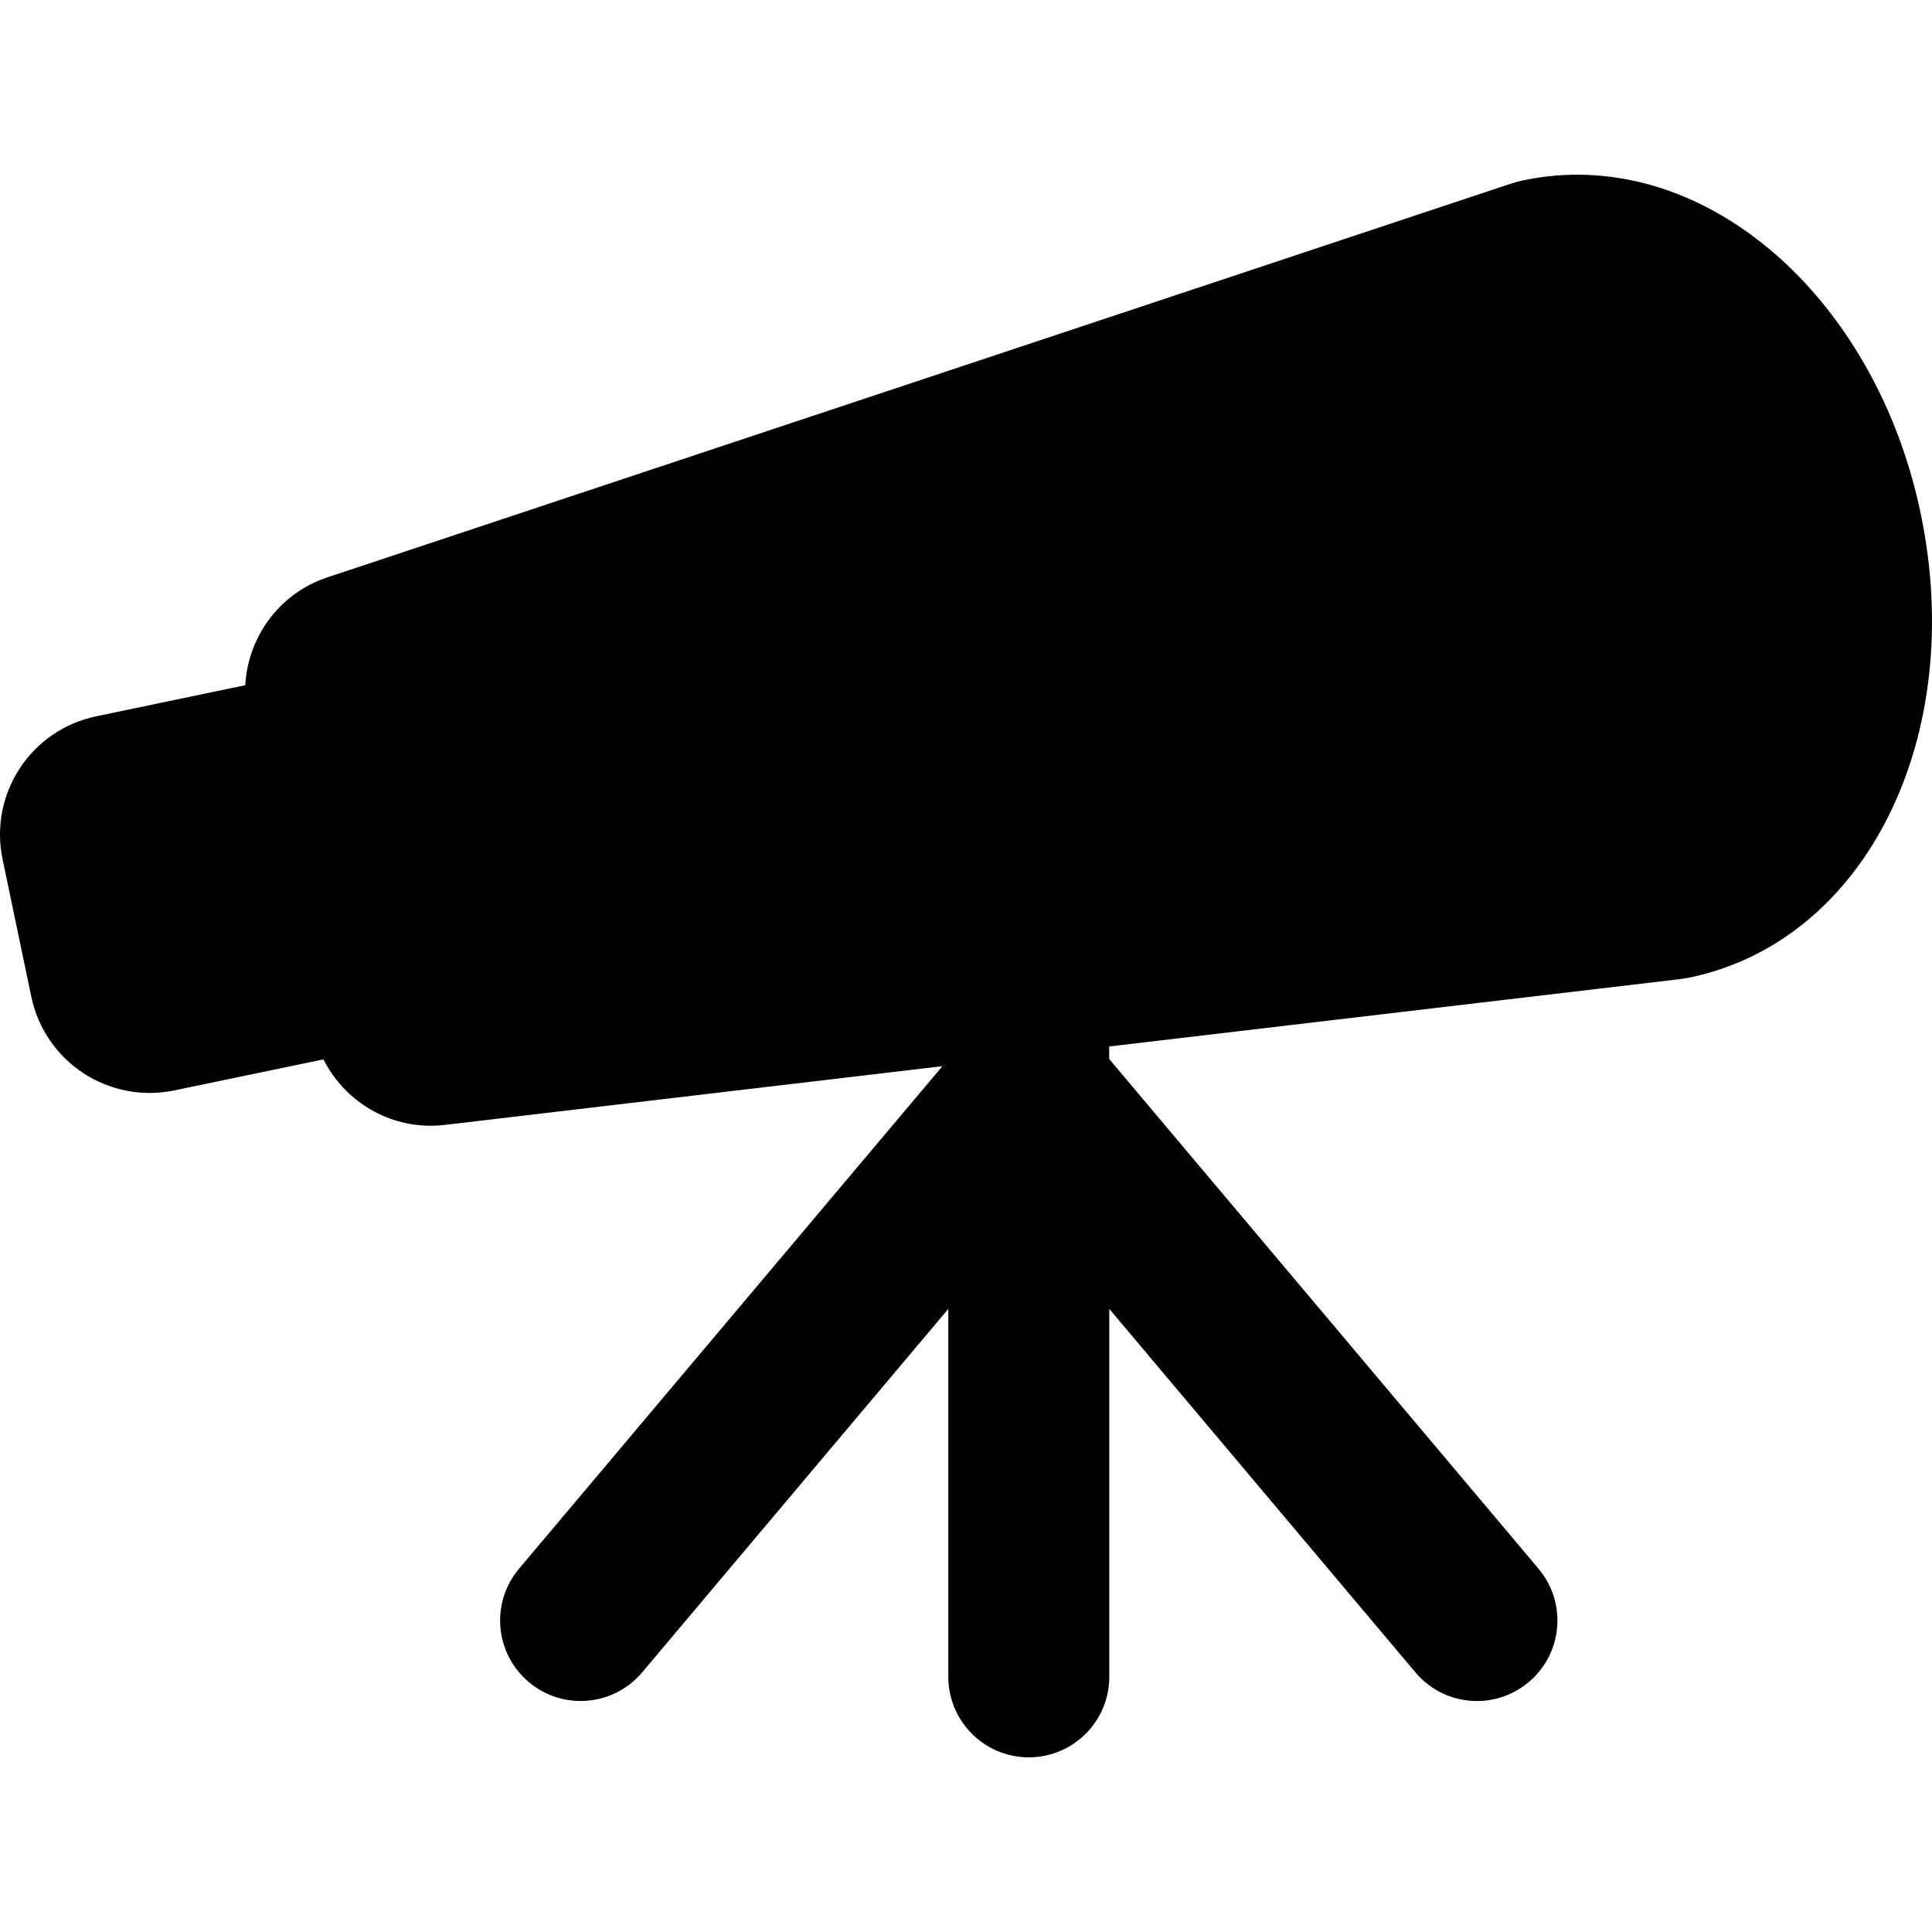 <?xml version="1.0" encoding="iso-8859-1"?>
<!-- Generator: Adobe Illustrator 16.0.0, SVG Export Plug-In . SVG Version: 6.00 Build 0)  -->
<!DOCTYPE svg PUBLIC "-//W3C//DTD SVG 1.1//EN" "http://www.w3.org/Graphics/SVG/1.1/DTD/svg11.dtd">
<svg version="1.1" id="Capa_1" xmlns="http://www.w3.org/2000/svg" xmlns:xlink="http://www.w3.org/1999/xlink" x="0px" y="0px"
	 width="48.007px" height="48.006px" viewBox="0 0 48.007 48.006" style="enable-background:new 0 0 48.007 48.006;"
	 xml:space="preserve">
<g>
	<path d="M41.995,24.288c-0.086,0.018-0.175,0.031-0.263,0.043l-14.17,1.672v0.312l10.667,12.664
		c0.711,0.844,0.604,2.105-0.241,2.817c-0.375,0.315-0.833,0.472-1.287,0.472c-0.569,0-1.136-0.242-1.531-0.713l-7.606-9.031v9.143
		c0,1.104-0.896,2-2,2s-2-0.896-2-2v-9.143l-7.607,9.031c-0.711,0.846-1.973,0.953-2.818,0.241
		c-0.845-0.712-0.953-1.974-0.241-2.817l10.519-12.486l-12.361,1.459c-0.119,0.014-0.237,0.021-0.354,0.021
		c-1.14,0-2.161-0.653-2.665-1.649L4.33,27.095c-0.204,0.042-0.409,0.063-0.614,0.063c-0.579,0-1.151-0.17-1.643-0.49
		c-0.666-0.438-1.131-1.118-1.294-1.896L0.064,21.35c-0.339-1.622,0.701-3.211,2.323-3.55l3.707-0.774
		c0.068-1.201,0.846-2.282,2.036-2.678l29.393-9.778c0.109-0.036,0.222-0.066,0.334-0.09c0.438-0.092,0.888-0.139,1.335-0.139
		c3.927,0,7.515,3.539,8.533,8.413C48.885,18.308,46.368,23.373,41.995,24.288z"/>
</g>
<g>
</g>
<g>
</g>
<g>
</g>
<g>
</g>
<g>
</g>
<g>
</g>
<g>
</g>
<g>
</g>
<g>
</g>
<g>
</g>
<g>
</g>
<g>
</g>
<g>
</g>
<g>
</g>
<g>
</g>
</svg>
